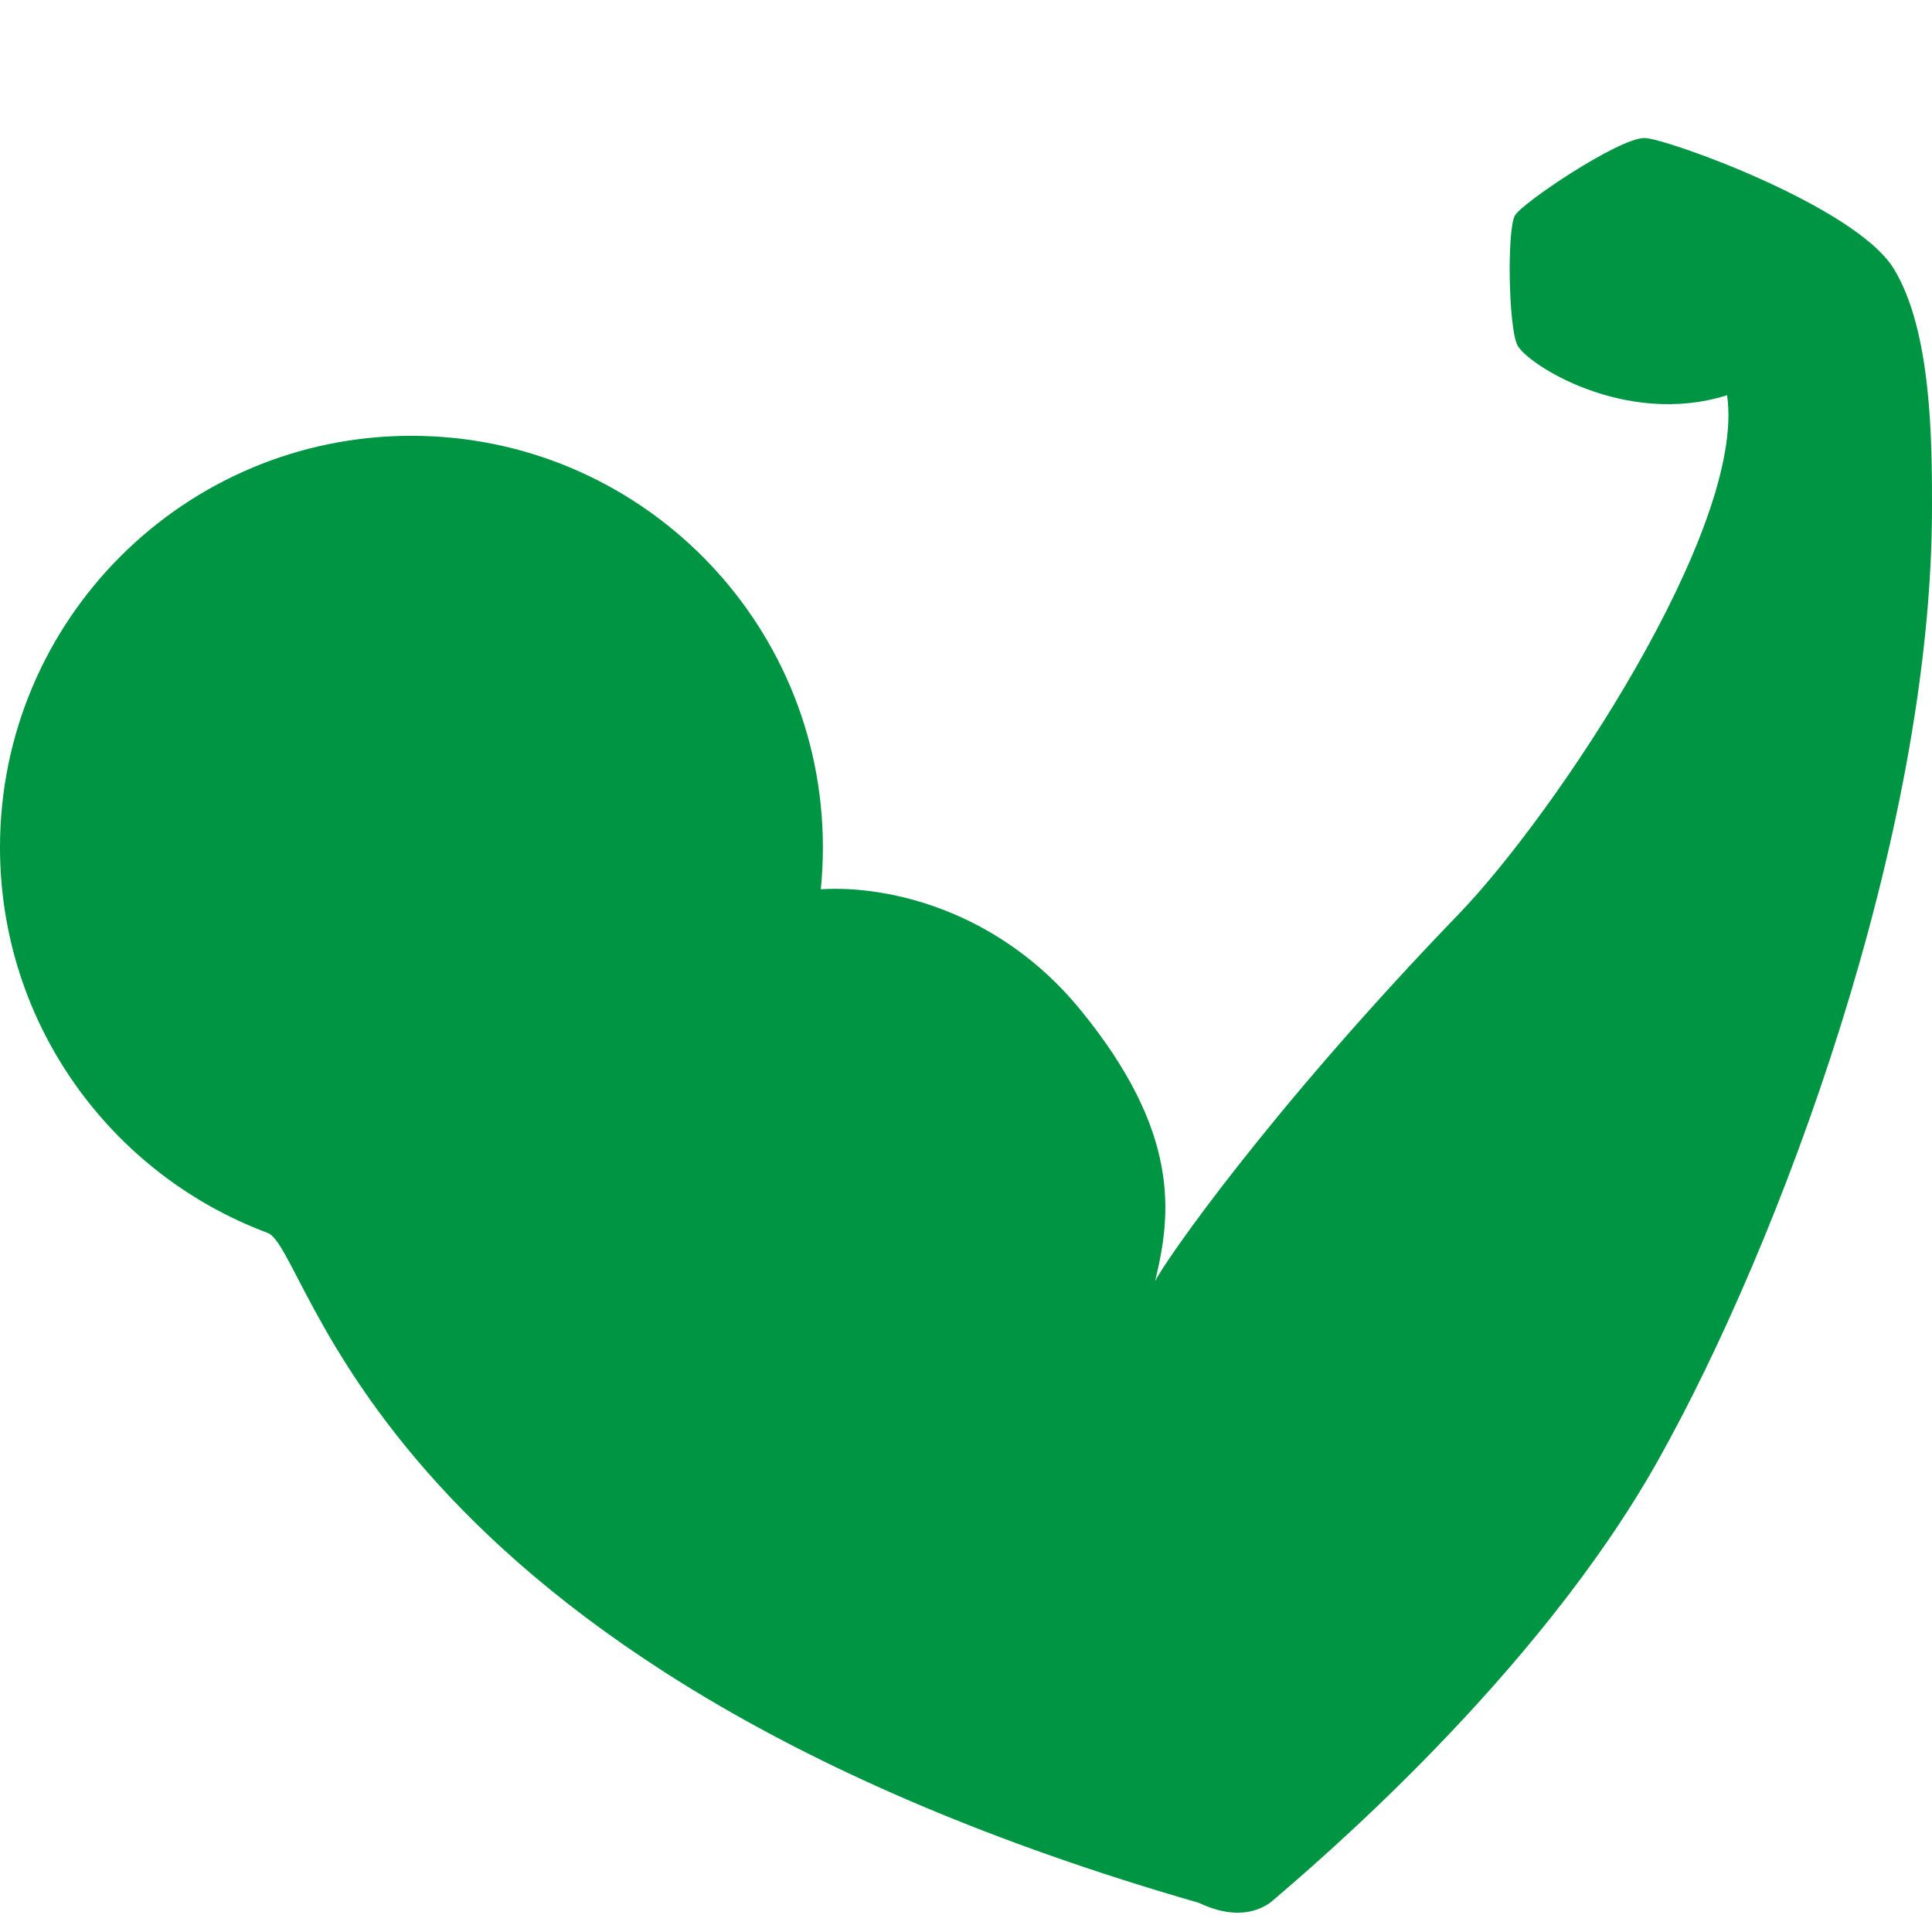 <svg viewBox="0 0 14 14" xmlns="http://www.w3.org/2000/svg" fill-rule="evenodd" clip-rule="evenodd" stroke-linejoin="round" stroke-miterlimit="1.414"><path fill="#009543" d="M1.939 8.934C.806 8.511 0 7.42 0 6.14c0-1.647 1.335-2.982 2.981-2.982 1.647 0 2.982 1.335 2.982 2.982 0 .102-.005.204-.015.304.494-.031 1.29.155 1.875.866.742.903.663 1.498.547 1.975.057-.126.825-1.236 2.203-2.664.692-.717 2.082-2.796 1.942-3.757-.741.234-1.459-.23-1.521-.366-.063-.137-.074-.818-.018-.934.043-.087.753-.564.94-.564.152 0 1.529.494 1.807.947C14 2.4 14 3.212 14 3.677c0 2.379-1.102 5.332-1.986 6.907-.883 1.574-2.495 2.935-2.81 3.204-.21.145-.448.032-.519 0-6.016-1.732-6.425-4.734-6.746-4.854z"/></svg>